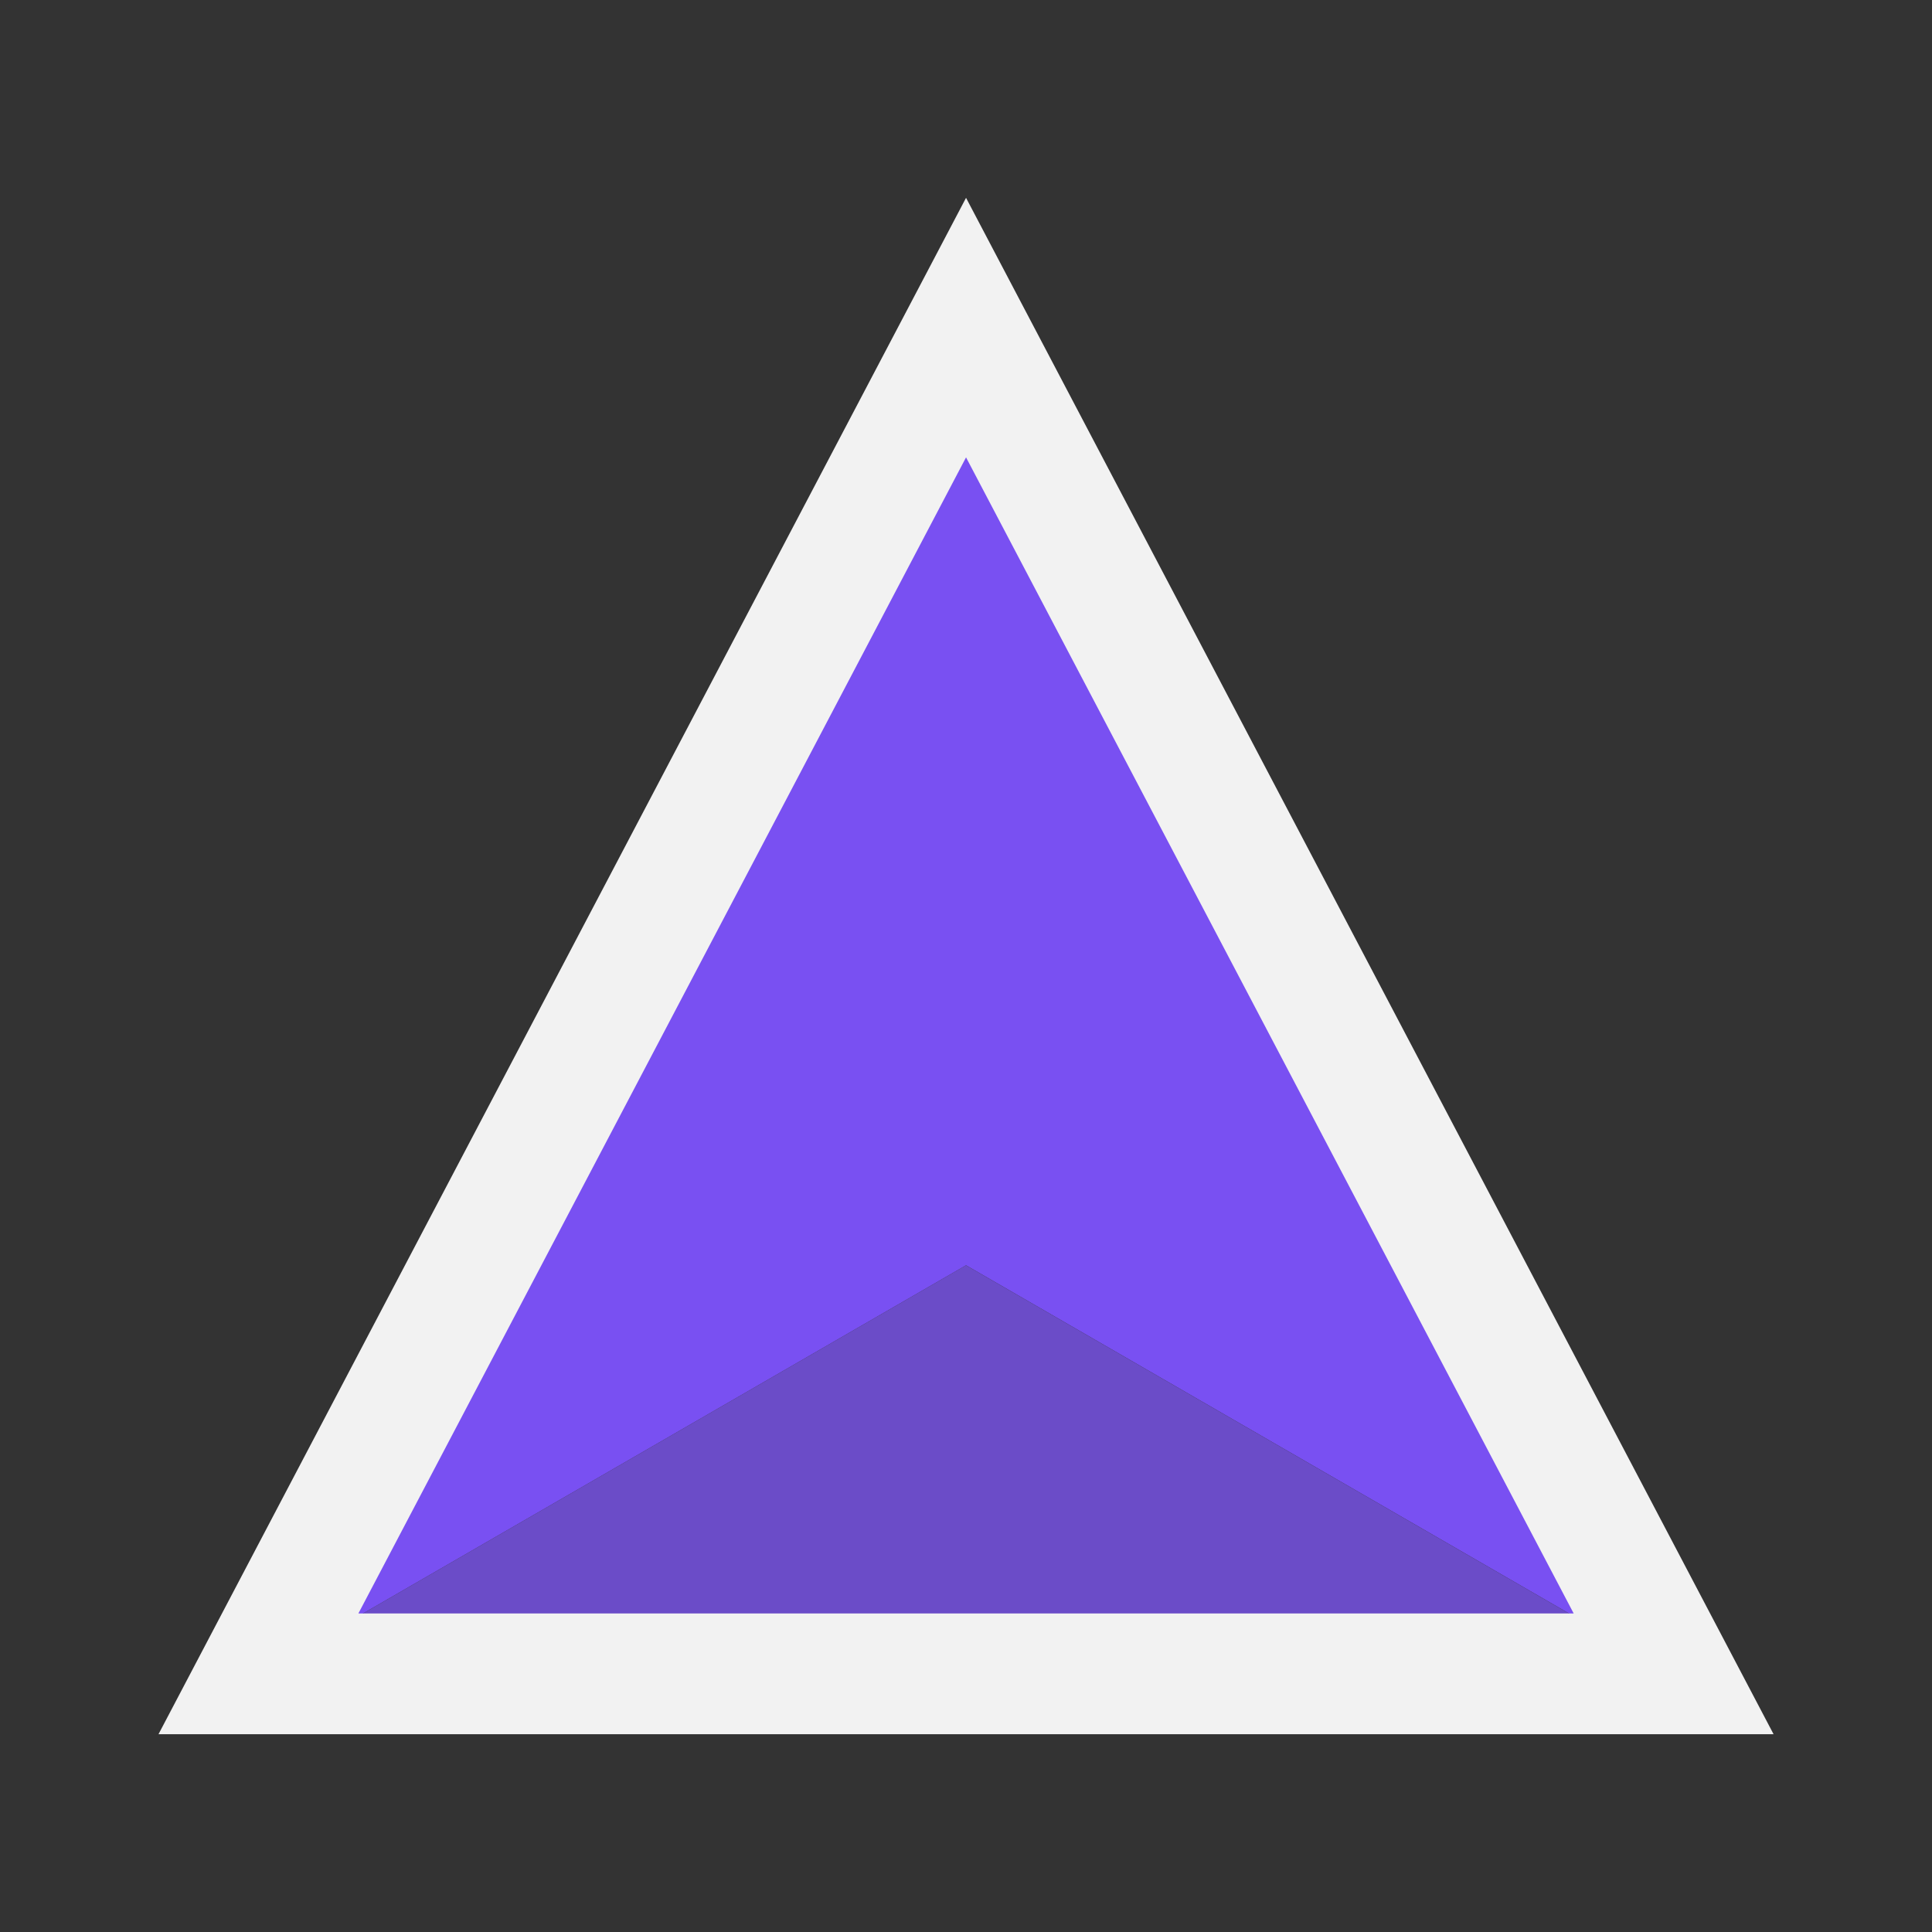 <?xml version="1.0" encoding="UTF-8" standalone="no"?>
<!-- Created with Inkscape (http://www.inkscape.org/) -->

<svg
   width="48"
   height="48"
   viewBox="0 0 48 48"
   version="1.1"
   id="svg1387"
   xml:space="preserve"
   xmlns="http://www.w3.org/2000/svg"
   xmlns:svg="http://www.w3.org/2000/svg"><rect x="0" y="0" width="48" height="48" fill="#333333" stroke="none"/><defs
     id="MeshDefs"><style
       id="GR-Mesh"><![CDATA[.IconOutline {
  stroke:#f5f4f4;
  fill:none;
  stroke-width:1.5;
}

.ThinDotOutline {
  stroke-dasharray:0.1, 2.5;
  stroke-linecap:round;
  stroke-width:1.5;
}

.ThickDotOutline {
  stroke-dasharray:0.1, 5;
  stroke-linecap:round;
  stroke-width:3;
}
.ThickOutline {
  stroke-linejoin:miter;
  stroke-miterlimit:3;
  stroke-opacity:1;
  stroke-width:3;
}

.MeshFillArea {
  display:inline;
  fill:#7950f2;
  fill-opacity:1;
}

.MeshFillAreaDark {
  display:inline;
  fill:#6b4cc8;
  fill-opacity:1;
}

.BgFillArea {
  fill: #495057;
 }

.ImportArrow {
  fill:#40c057;
  fill-opacity:1;
  stroke:none;
}
.ExportArrow {
  fill:#f03e3e;
  fill-opacity:1;
  stroke:none;
}
.GenericArrow {
  fill:#F5F4F4;
  fill-opacity:1;
  stroke:none;
}
]]></style></defs><g
     id="layer2"
     style="display:inline"
     transform="translate(-346.761,-638.871)"><g
       id="g17582-7"
       transform="translate(-289.707,-14.857)"
       style="display:inline"><path
         id="path16448-5"
         d="m 660.469,661.867 -17.58,33.447 17.58,-10.15 17.58,10.15 z"
         class="MeshFillArea" /><path
         d="m 642.888,695.314 h 35.16 l -17.58,-10.15 z"
         id="path16472-5"
         class="MeshFillAreaDark" /><path
         id="path16448-2-62"
         style="display:inline;fill:none;fill-opacity:1;stroke:#f2f2f2;stroke-width:3;stroke-linecap:butt;stroke-linejoin:miter;stroke-dasharray:none;stroke-opacity:1"
         d="m 660.469,661.867 -17.58,33.447 h 35.16 z" /></g></g></svg>

